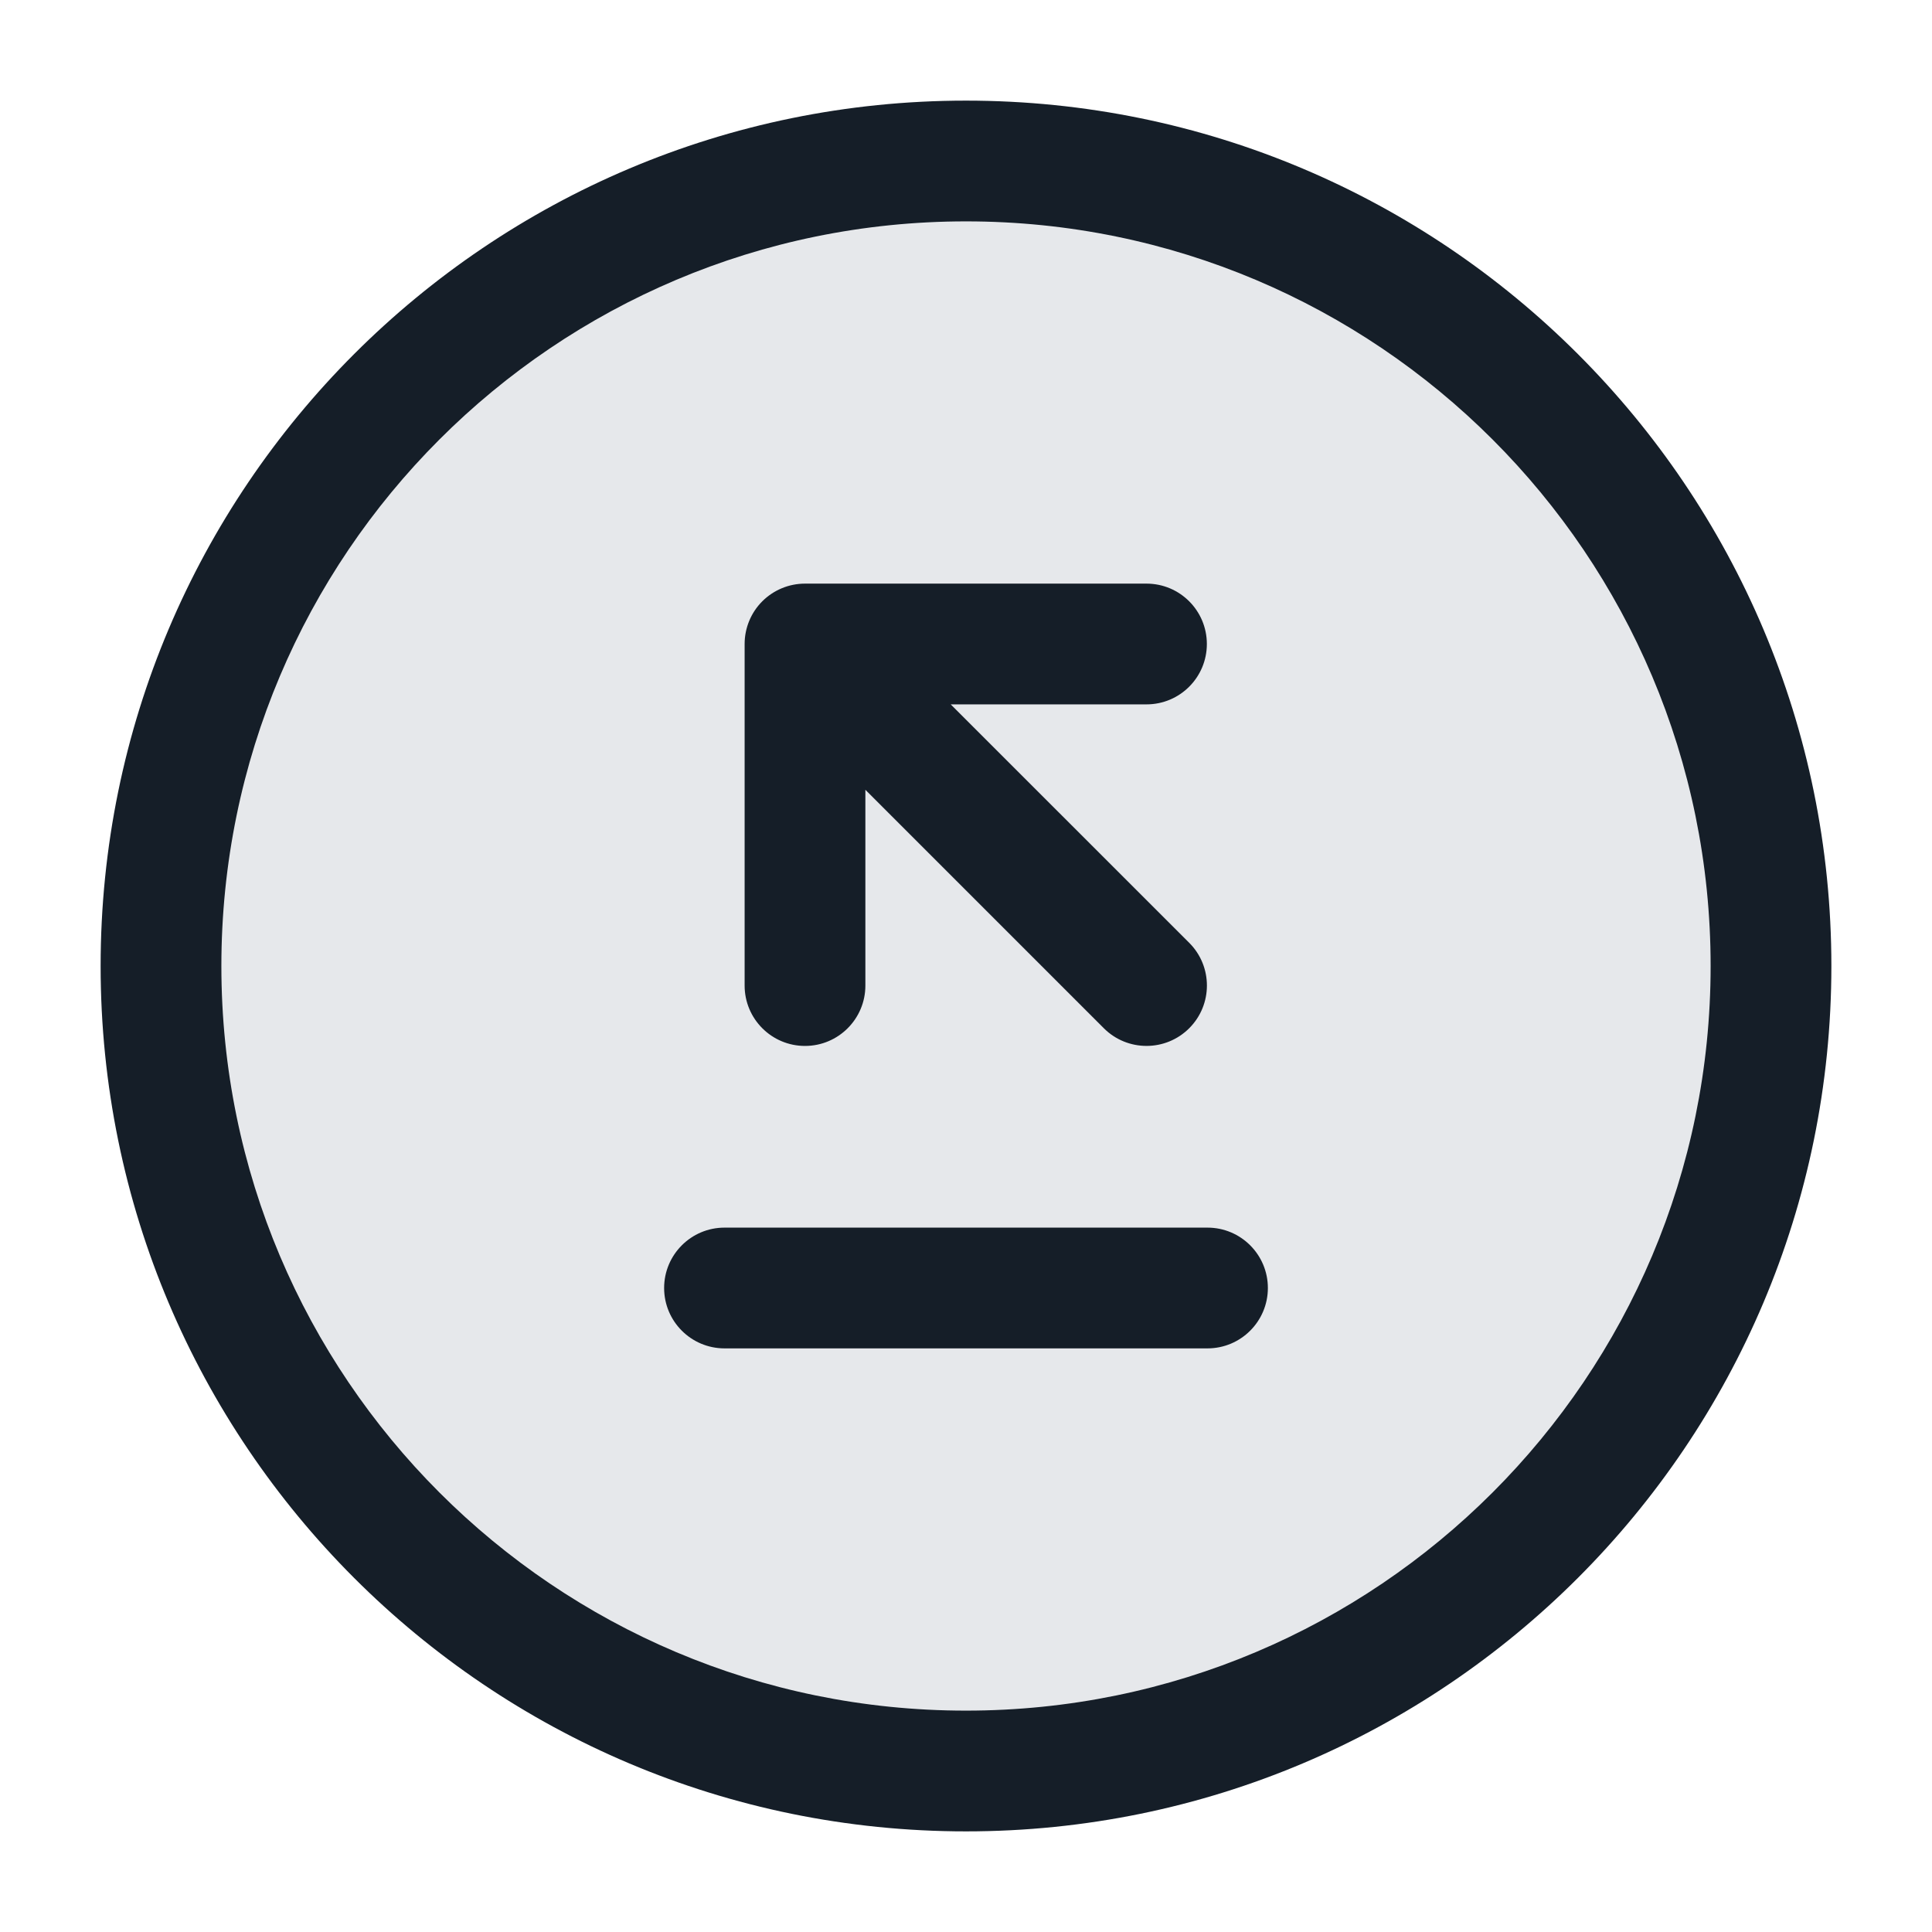 <svg xmlns="http://www.w3.org/2000/svg" viewBox="0 0 24 24">
  <defs/>
  <path fill="#636F7E" opacity="0.16" d="M22,12 A10 10 0 1 1 2,12 A10 10 0 1 1 22,12 Z"/>
  <path fill="#151E28" d="M1.25,12 C1.25,6.063 6.063,1.25 12,1.25 C17.937,1.25 22.75,6.063 22.75,12 C22.75,17.937 17.937,22.75 12,22.75 C6.063,22.75 1.25,17.937 1.25,12 Z M12,2.75 C6.891,2.75 2.75,6.891 2.75,12 C2.75,17.109 6.891,21.25 12,21.25 C17.109,21.25 21.25,17.109 21.25,12 C21.25,6.891 17.109,2.75 12,2.75 Z M14.773,11.712 C15.066,12.005 15.066,12.48 14.773,12.773 C14.48,13.066 14.005,13.066 13.712,12.773 L10.75,9.811 L10.75,12.243 C10.75,12.657 10.414,12.993 10,12.993 C9.586,12.993 9.25,12.657 9.25,12.243 L9.25,8 C9.25,7.801 9.329,7.61 9.469,7.47 C9.61,7.329 9.801,7.25 10,7.25 L14.242,7.25 C14.657,7.25 14.992,7.586 14.992,8 C14.992,8.414 14.657,8.75 14.242,8.75 L11.81,8.75 Z M15,16.75 L9,16.75 C8.586,16.75 8.25,16.414 8.25,16 C8.25,15.586 8.586,15.25 9,15.25 L15,15.25 C15.414,15.25 15.75,15.586 15.75,16 C15.75,16.414 15.414,16.75 15,16.75 Z"/>
</svg>

